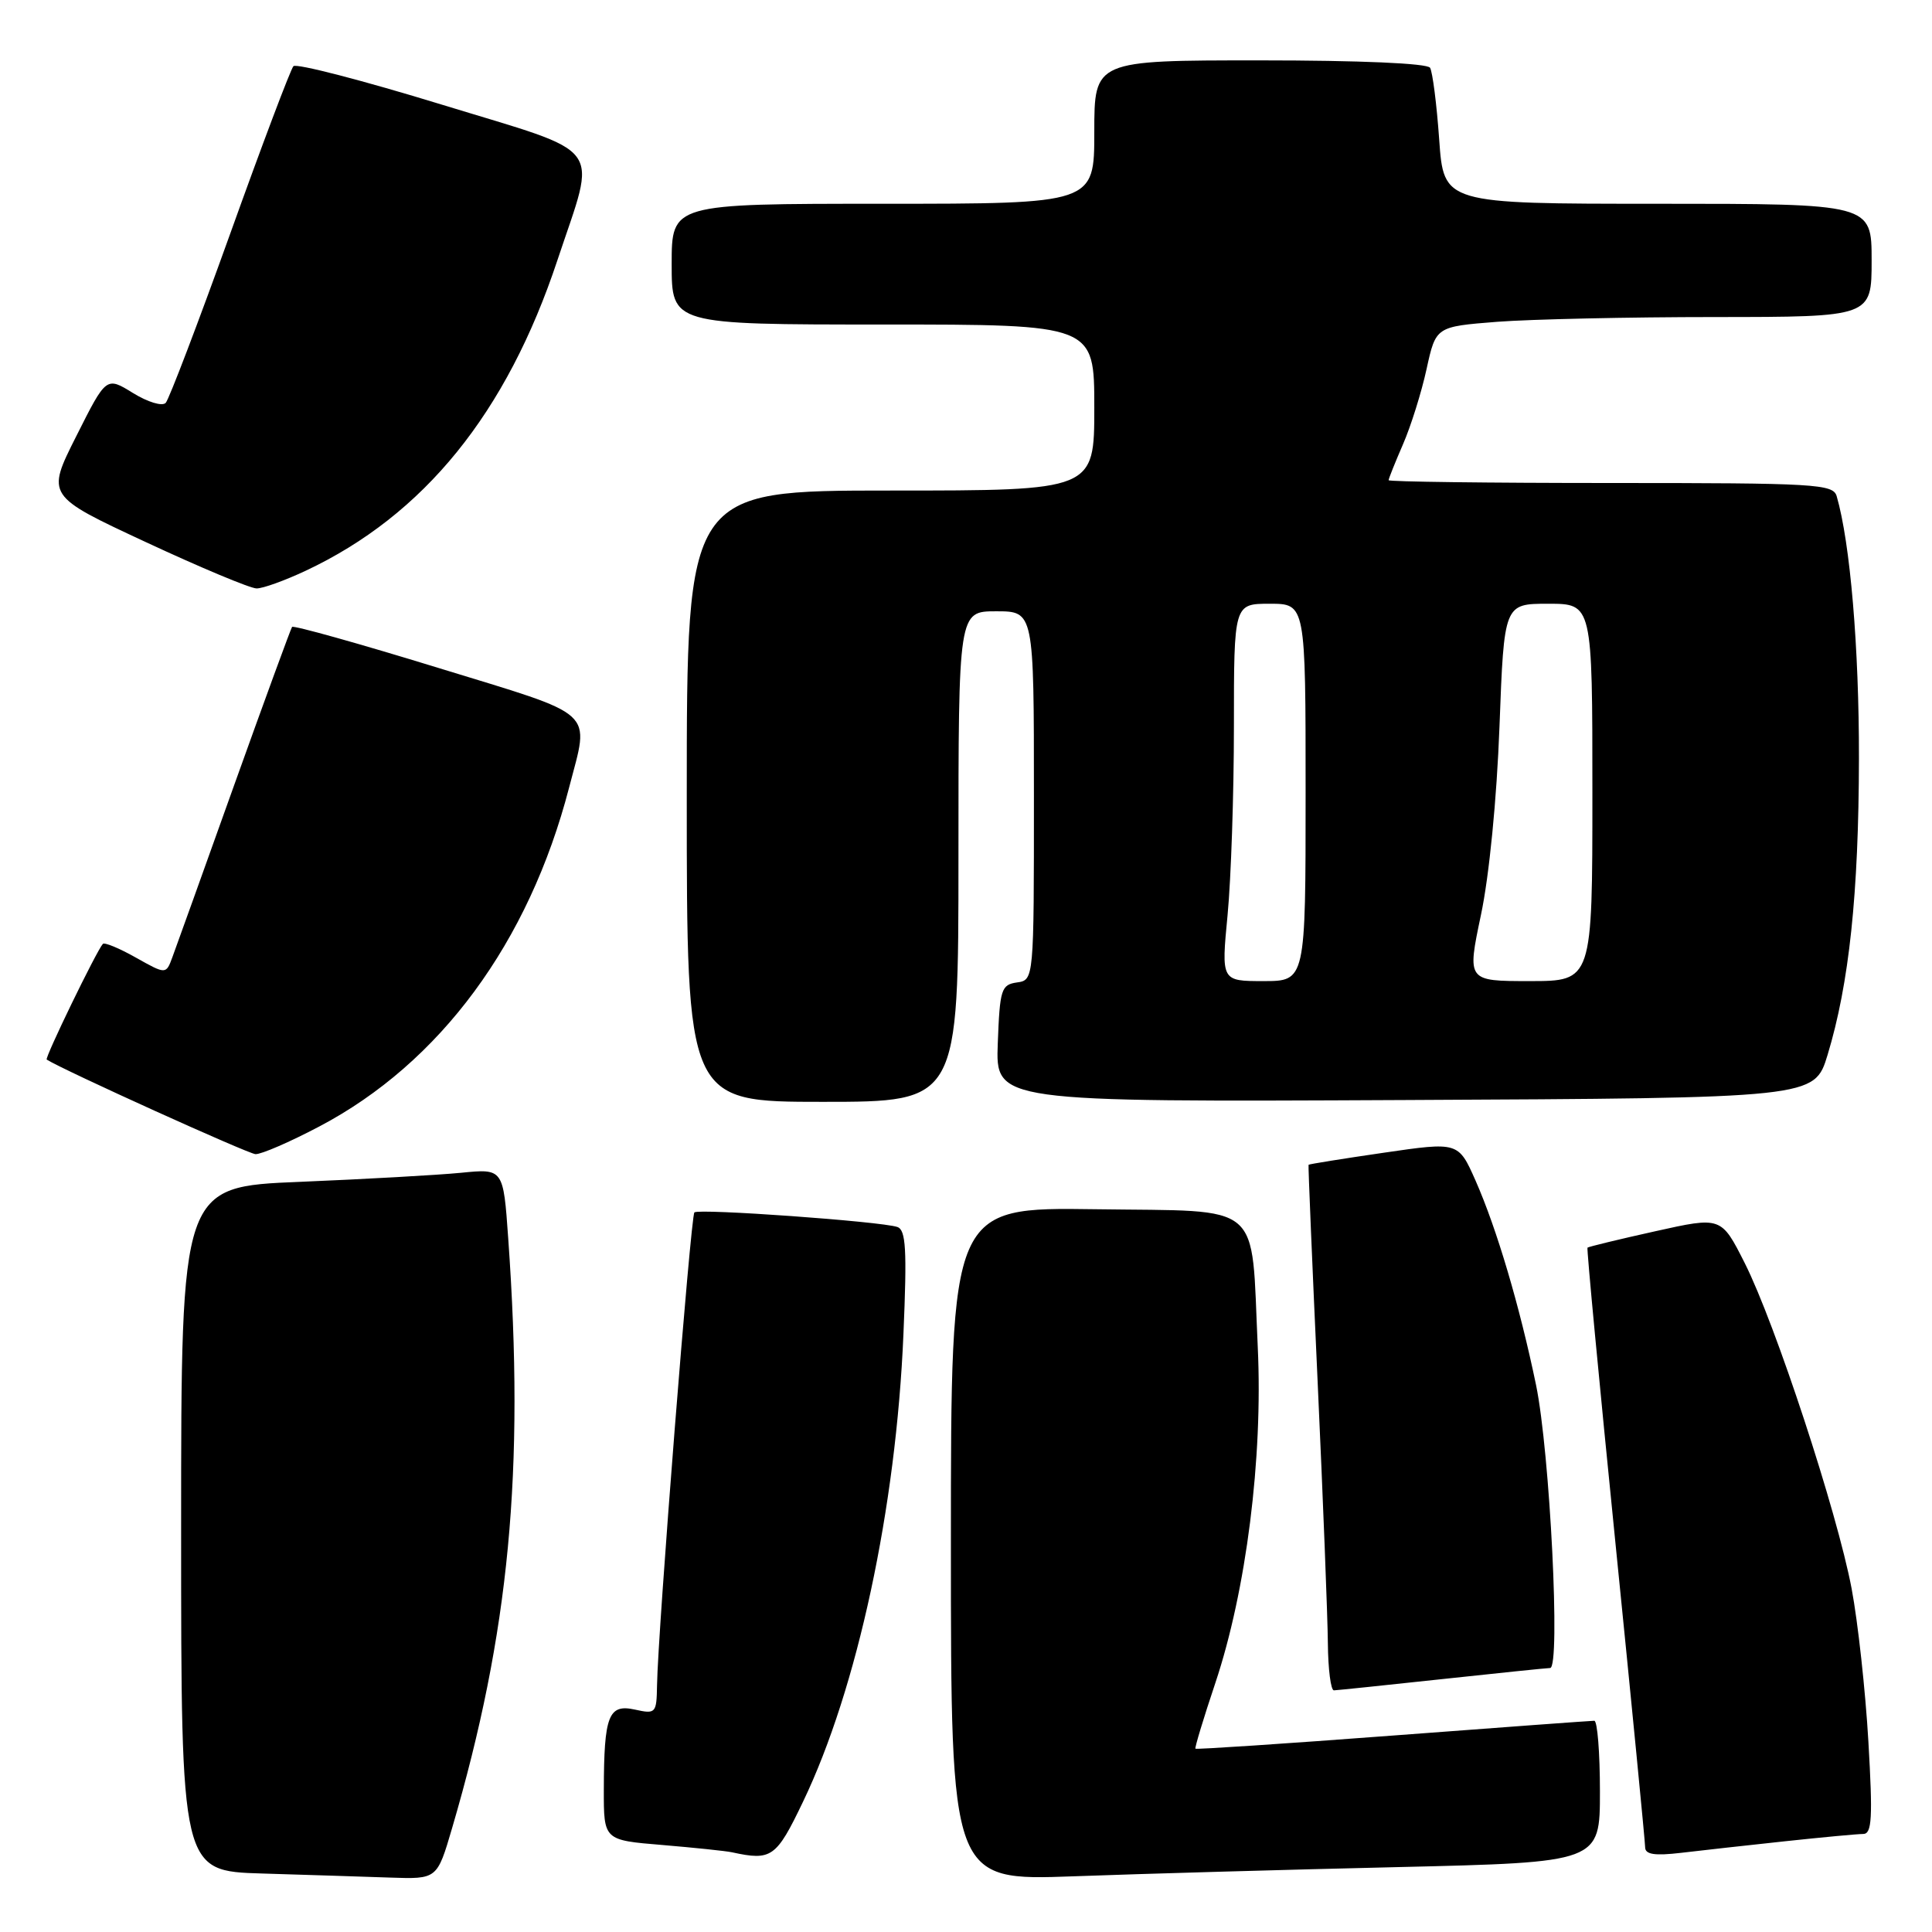 <?xml version="1.0" encoding="UTF-8" standalone="no"?>
<!DOCTYPE svg PUBLIC "-//W3C//DTD SVG 1.1//EN" "http://www.w3.org/Graphics/SVG/1.1/DTD/svg11.dtd" >
<svg xmlns="http://www.w3.org/2000/svg" xmlns:xlink="http://www.w3.org/1999/xlink" version="1.1" viewBox="0 0 256 256">
 <g >
 <path fill="currentColor"
d=" M 59.90 242.25 C 67.50 216.34 69.54 194.93 67.34 164.07 C 66.69 154.84 66.69 154.84 61.09 155.40 C 58.02 155.70 48.41 156.24 39.75 156.60 C 24.00 157.24 24.00 157.24 24.00 202.59 C 24.00 247.93 24.00 247.93 34.75 248.25 C 40.66 248.43 48.29 248.67 51.71 248.79 C 57.92 249.00 57.92 249.00 59.90 242.25 Z  M 185.25 247.40 C 212.00 246.77 212.00 246.77 212.00 237.39 C 212.00 232.22 211.66 228.00 211.25 228.01 C 210.84 228.01 198.82 228.89 184.55 229.97 C 170.27 231.05 158.50 231.83 158.40 231.71 C 158.29 231.60 159.47 227.68 161.04 223.00 C 165.14 210.72 167.35 193.24 166.66 178.50 C 165.75 158.93 167.65 160.55 145.18 160.23 C 126.00 159.96 126.00 159.96 126.00 204.58 C 126.00 249.21 126.00 249.21 142.25 248.62 C 151.19 248.29 170.54 247.74 185.25 247.40 Z  M 106.40 238.75 C 113.60 223.75 118.74 199.83 119.71 176.78 C 120.19 165.54 120.04 162.97 118.90 162.58 C 116.70 161.84 92.56 160.11 92.01 160.65 C 91.52 161.15 87.16 216.28 87.06 223.33 C 87.00 227.02 86.89 227.14 84.13 226.53 C 80.63 225.76 80.03 227.30 80.01 237.16 C 80.00 243.83 80.00 243.83 87.75 244.47 C 92.01 244.83 96.17 245.26 97.00 245.44 C 102.24 246.58 102.86 246.14 106.40 238.75 Z  M 236.50 243.98 C 241.45 243.45 246.13 243.01 246.89 243.01 C 248.04 243.00 248.16 240.89 247.57 230.75 C 247.18 224.01 246.18 214.90 245.35 210.50 C 243.43 200.34 235.23 175.38 231.18 167.35 C 228.07 161.20 228.07 161.20 219.32 163.15 C 214.50 164.22 210.47 165.20 210.35 165.32 C 210.23 165.44 211.90 183.08 214.06 204.52 C 216.22 225.96 217.99 244.08 217.99 244.78 C 218.00 245.73 219.26 245.92 222.75 245.51 C 225.36 245.20 231.55 244.51 236.50 243.98 Z  M 191.00 222.50 C 198.43 221.70 204.90 221.03 205.40 221.02 C 206.80 220.99 205.38 192.45 203.53 183.50 C 201.36 173.04 198.34 162.84 195.52 156.44 C 193.24 151.30 193.24 151.30 183.37 152.74 C 177.94 153.53 173.45 154.25 173.39 154.34 C 173.33 154.43 173.87 167.32 174.59 183.00 C 175.31 198.68 175.92 214.31 175.95 217.75 C 175.98 221.19 176.34 223.99 176.75 223.98 C 177.16 223.97 183.57 223.30 191.00 222.50 Z  M 42.28 149.28 C 58.32 140.85 70.08 124.90 75.41 104.35 C 78.12 93.89 79.37 95.04 58.01 88.48 C 47.57 85.27 38.88 82.84 38.70 83.07 C 38.53 83.31 35.08 92.72 31.04 104.00 C 27.01 115.28 23.32 125.54 22.85 126.81 C 22.00 129.13 22.00 129.13 18.01 126.89 C 15.82 125.65 13.85 124.84 13.63 125.07 C 12.80 125.97 5.89 140.21 6.19 140.40 C 8.41 141.81 32.86 152.88 33.85 152.93 C 34.60 152.97 38.39 151.33 42.28 149.28 Z  M 127.00 113.50 C 127.00 81.00 127.00 81.00 132.00 81.00 C 137.00 81.00 137.00 81.00 137.00 105.43 C 137.00 129.86 137.00 129.86 134.75 130.18 C 132.67 130.48 132.48 131.08 132.21 138.26 C 131.92 146.02 131.92 146.02 186.17 145.76 C 240.42 145.50 240.42 145.50 242.16 139.79 C 245.02 130.37 246.29 118.44 246.32 100.50 C 246.34 85.85 245.17 71.95 243.37 65.75 C 242.90 64.13 240.60 64.00 213.43 64.00 C 197.24 64.00 184.00 63.83 184.00 63.63 C 184.00 63.42 184.86 61.28 185.90 58.88 C 186.95 56.47 188.36 51.97 189.03 48.89 C 190.26 43.28 190.26 43.28 198.38 42.64 C 202.85 42.30 215.84 42.01 227.25 42.01 C 248.00 42.00 248.00 42.00 248.00 34.50 C 248.00 27.00 248.00 27.00 219.65 27.00 C 191.30 27.00 191.30 27.00 190.70 18.48 C 190.37 13.80 189.82 9.52 189.49 8.98 C 189.12 8.39 180.21 8.00 166.94 8.00 C 145.00 8.00 145.00 8.00 145.00 17.50 C 145.00 27.00 145.00 27.00 117.00 27.00 C 89.00 27.00 89.00 27.00 89.00 35.00 C 89.00 43.00 89.00 43.00 117.00 43.00 C 145.00 43.00 145.00 43.00 145.00 54.00 C 145.00 65.00 145.00 65.00 118.00 65.00 C 91.00 65.00 91.00 65.00 91.00 105.50 C 91.00 146.00 91.00 146.00 109.00 146.00 C 127.00 146.00 127.00 146.00 127.00 113.50 Z  M 40.50 75.63 C 56.19 68.26 67.14 54.74 73.87 34.45 C 79.10 18.71 80.51 20.60 58.53 13.86 C 48.10 10.66 39.26 8.37 38.88 8.77 C 38.51 9.17 34.73 19.17 30.49 31.00 C 26.24 42.83 22.40 52.89 21.96 53.38 C 21.50 53.87 19.59 53.29 17.61 52.07 C 14.08 49.89 14.08 49.89 10.11 57.79 C 6.13 65.69 6.13 65.69 19.32 71.83 C 26.57 75.21 33.17 77.97 34.00 77.97 C 34.83 77.98 37.75 76.92 40.50 75.63 Z  M 162.66 121.25 C 163.12 116.44 163.50 105.19 163.50 96.25 C 163.50 80.00 163.50 80.00 168.25 80.00 C 173.00 80.00 173.00 80.00 173.00 105.00 C 173.00 130.00 173.00 130.00 167.41 130.00 C 161.82 130.00 161.82 130.00 162.66 121.25 Z  M 196.23 121.25 C 197.33 116.07 198.33 105.86 198.69 96.25 C 199.30 80.00 199.30 80.00 205.15 80.00 C 211.00 80.00 211.00 80.00 211.00 105.00 C 211.00 130.00 211.00 130.00 202.69 130.00 C 194.39 130.00 194.39 130.00 196.23 121.25 Z "/>
</g>
</svg>